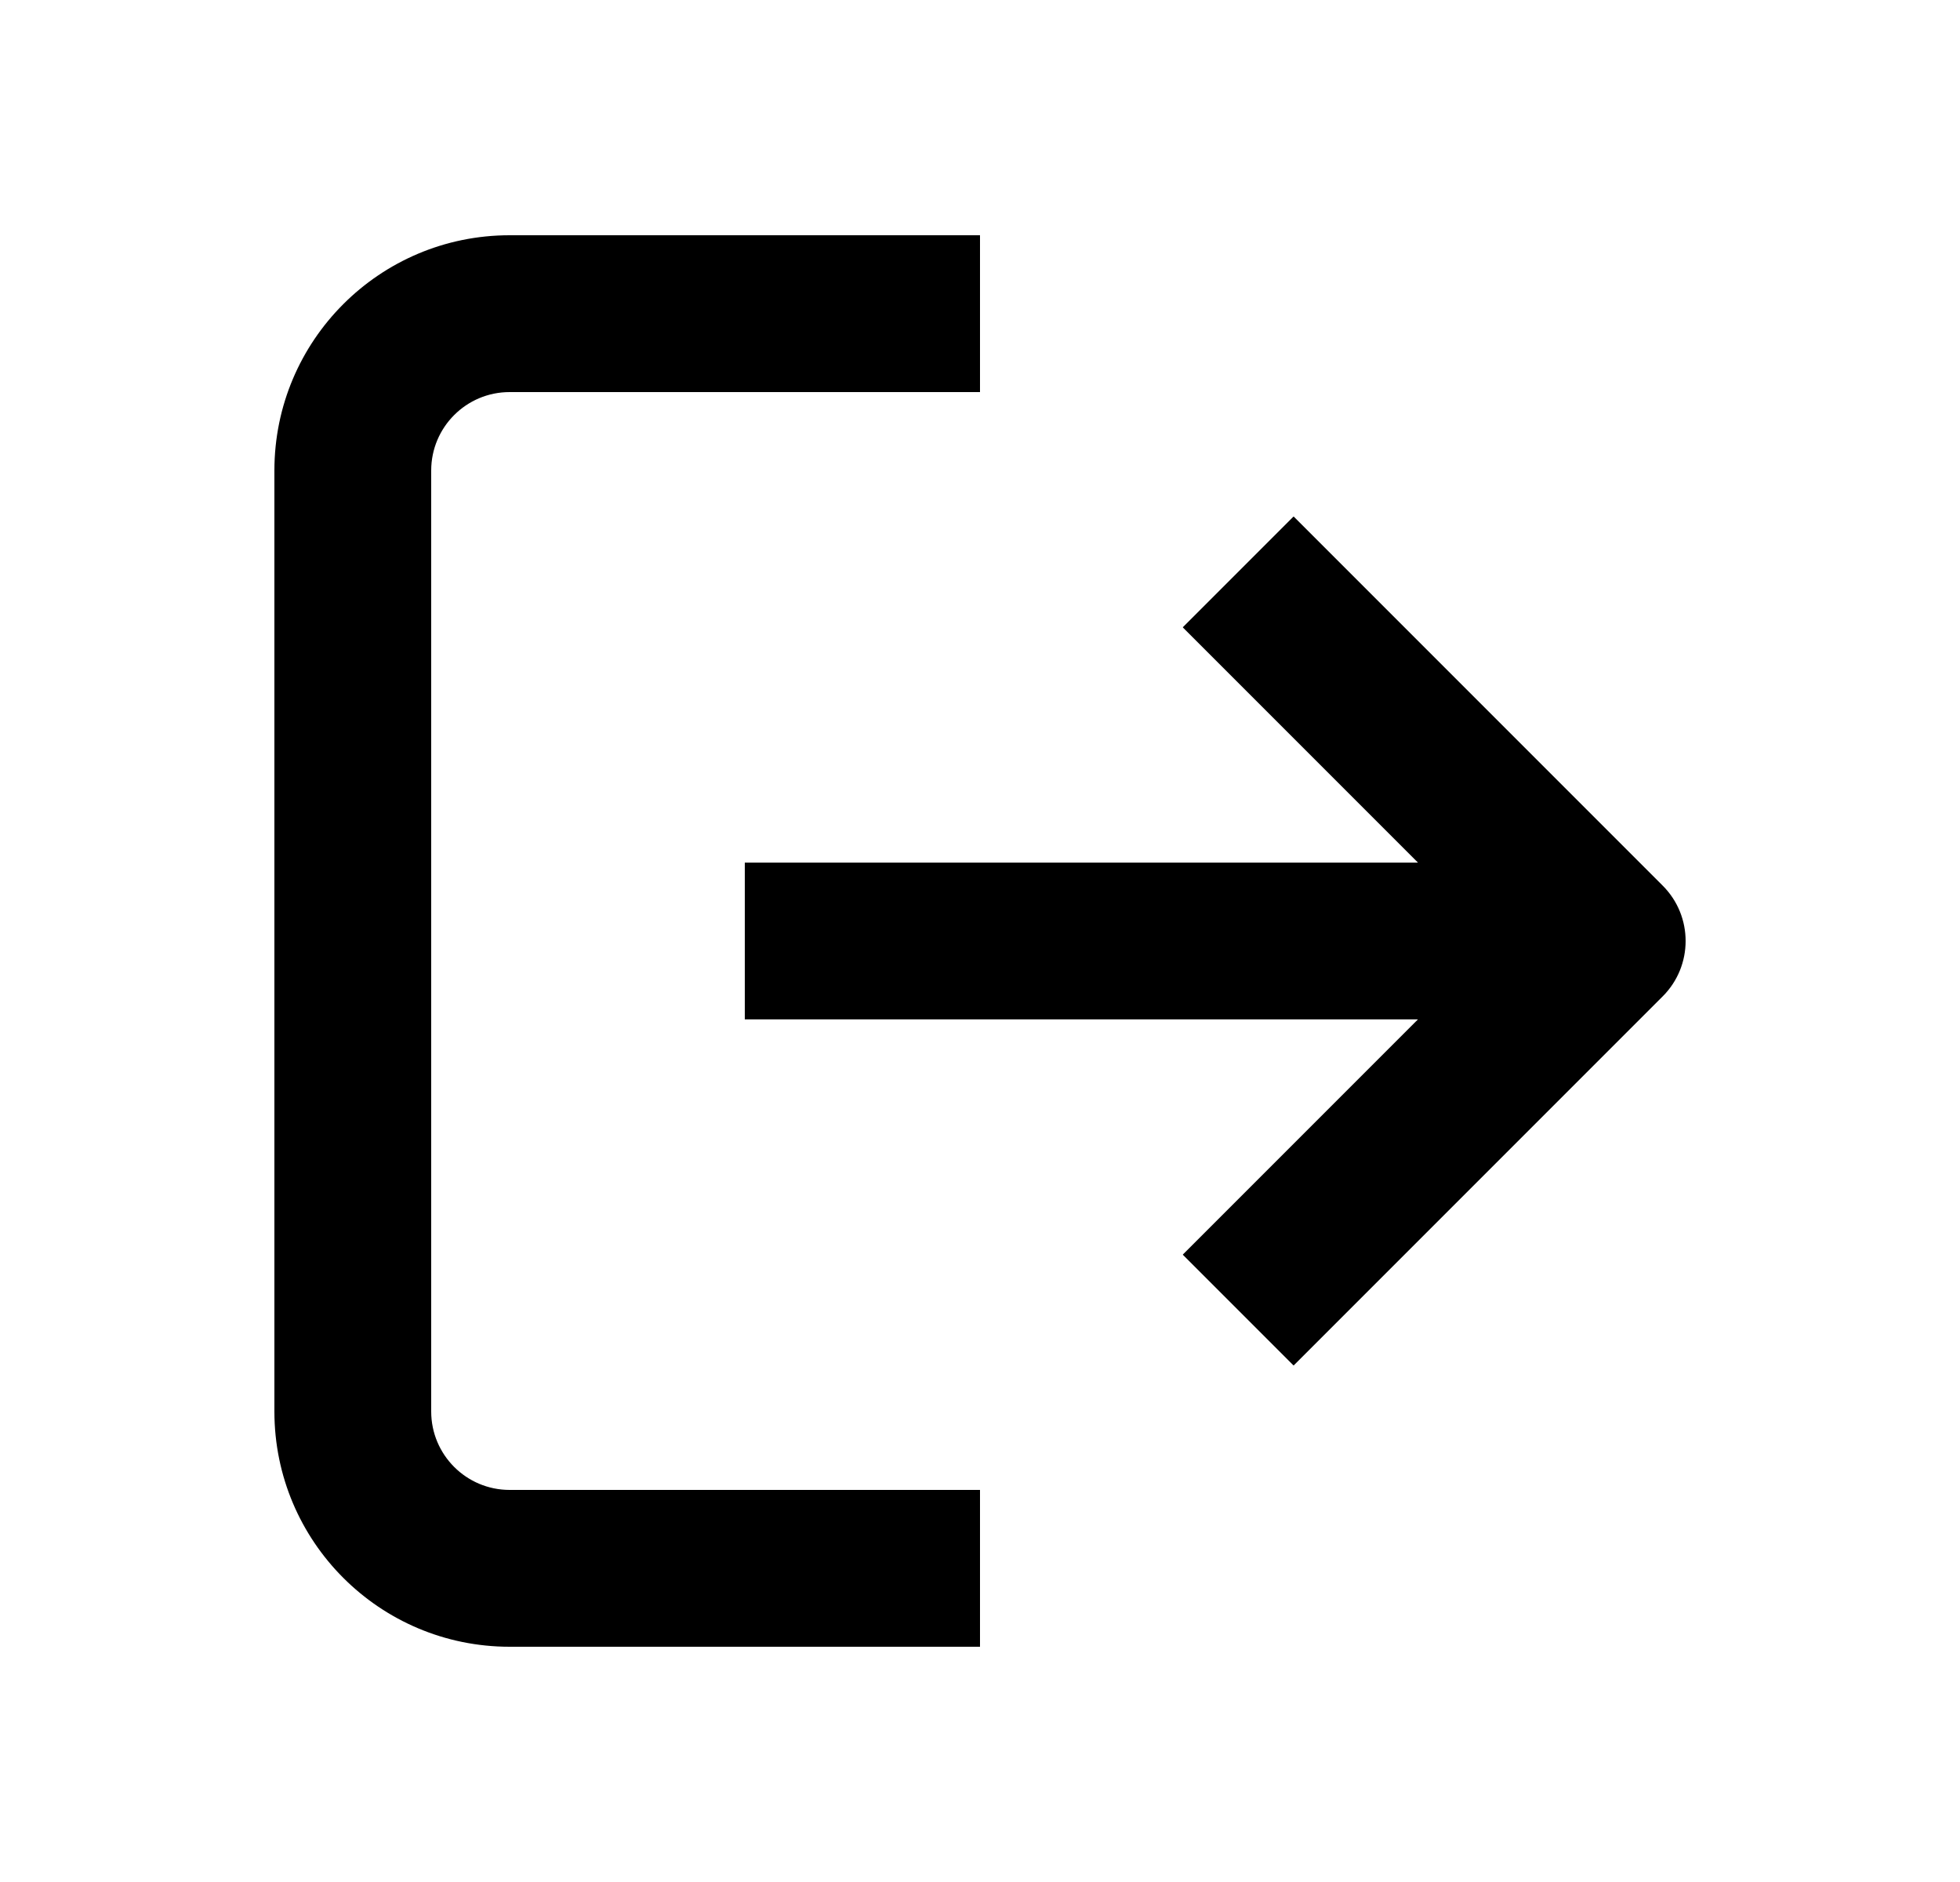 <svg width="25" height="24" viewBox="0 0 25 24" fill="none" xmlns="http://www.w3.org/2000/svg">
  <path fill-rule="evenodd" clip-rule="evenodd" d="M6.5 3C4.843 3 3.5 4.343 3.5 6V18C3.5 19.657 4.843 21 6.5 21H11.5H12.5V19H11.5H6.5C5.948 19 5.5 18.552 5.5 18V6C5.5 5.448 5.948 5 6.5 5H11.5H12.5V3H11.5H6.5ZM10.5 11H9.5V13H10.5H18.086L15.793 15.293L15.086 16L16.5 17.414L17.207 16.707L21.207 12.707C21.598 12.317 21.598 11.683 21.207 11.293L17.207 7.293L16.5 6.586L15.086 8L15.793 8.707L18.086 11L10.5 11Z" fill="currentColor" />
</svg>
